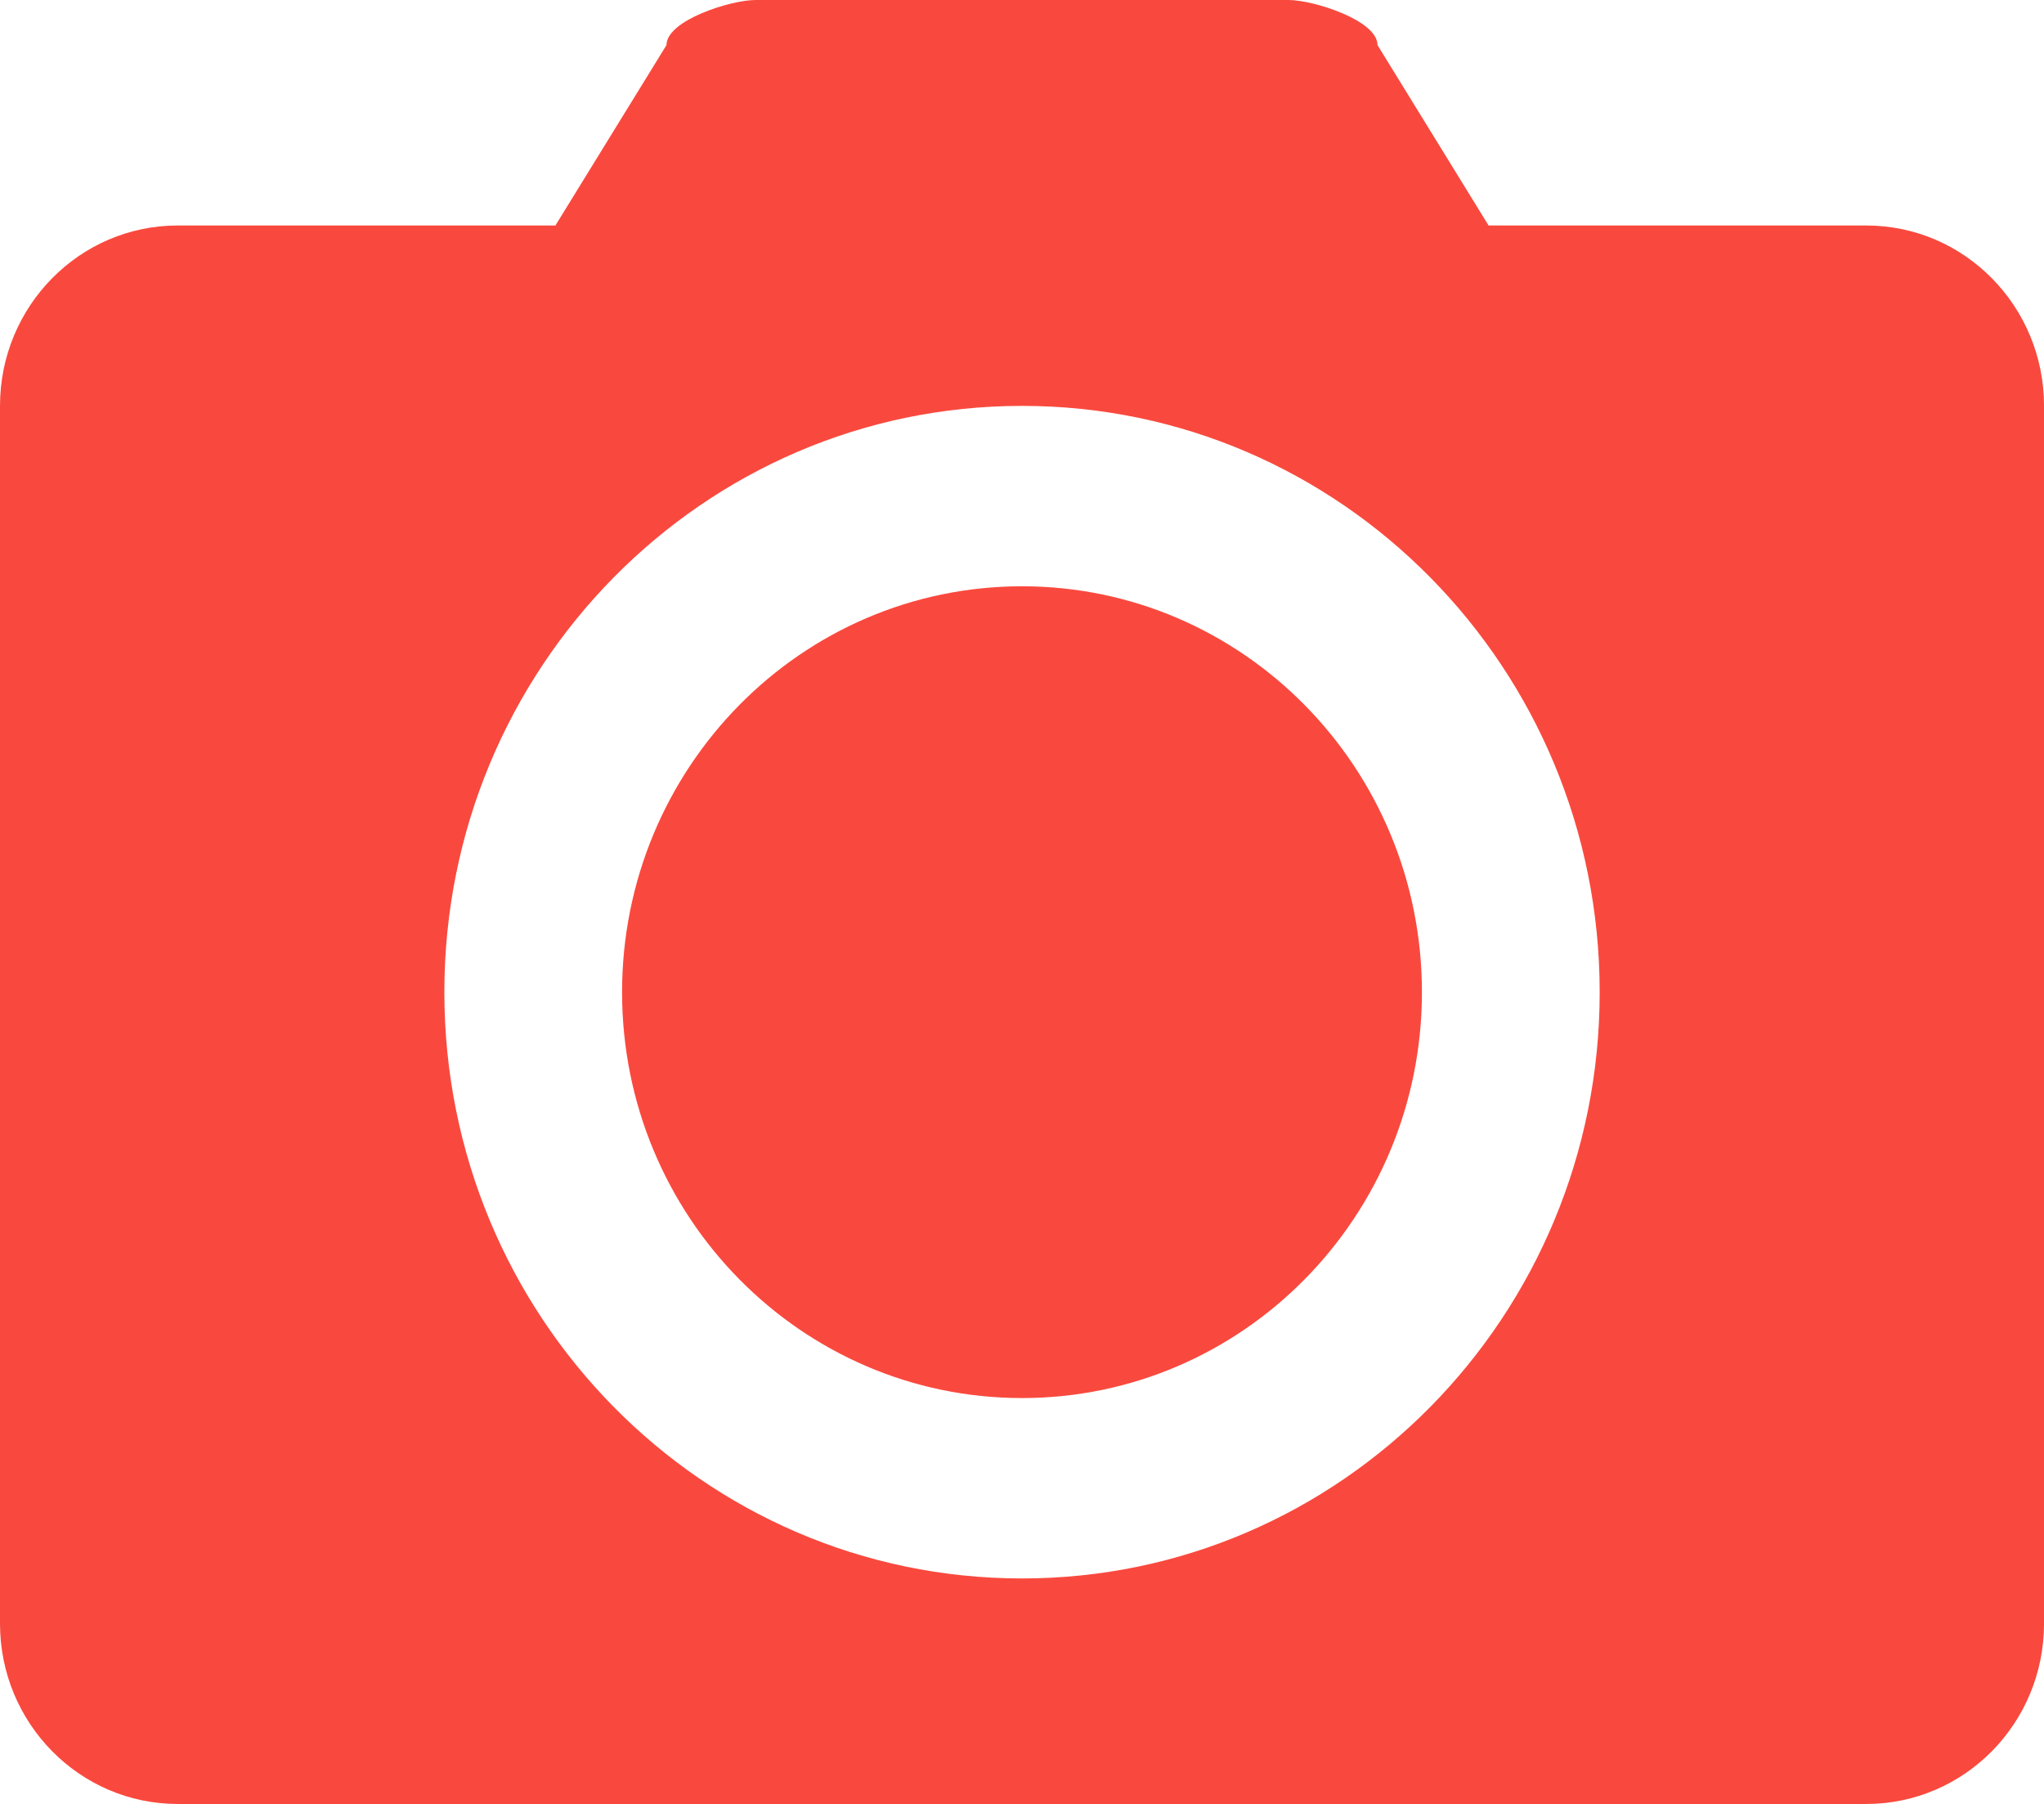 <?xml version="1.0" encoding="iso-8859-1"?>
<!-- Generator: Adobe Illustrator 15.0.0, SVG Export Plug-In . SVG Version: 6.00 Build 0)  -->
<!DOCTYPE svg PUBLIC "-//W3C//DTD SVG 1.1//EN" "http://www.w3.org/Graphics/SVG/1.1/DTD/svg11.dtd">
<svg fill="#f9493e" version="1.1" id="&#x56FE;&#x5C42;_1" xmlns="http://www.w3.org/2000/svg" xmlns:xlink="http://www.w3.org/1999/xlink" x="0px"
	 y="0px" width="50.999px" height="45.001px" viewBox="0 0 50.999 45.001" style="enable-background:new 0 0 50.999 45.001;"
	 xml:space="preserve">
<path d="M46.564,45.001H4.435c-2.449,0-4.435-2.015-4.435-4.5V10.125c0-2.485,1.985-4.5,4.435-4.5h9.423l2.771-4.5
	C16.63,0.504,18.235,0,18.848,0h13.304c0.612,0,2.218,0.504,2.218,1.125l2.771,4.5h9.424c2.449,0,4.435,2.015,4.435,4.5v30.376
	C50.999,42.987,49.014,45.001,46.564,45.001 M25.5,10.125c-7.96,0-14.413,6.548-14.413,14.625c0,8.078,6.453,14.625,14.413,14.625
	c7.959,0,14.413-6.547,14.413-14.624V24.75C39.912,16.673,33.459,10.125,25.5,10.125 M25.5,34.875
	c-5.511,0-9.979-4.533-9.979-10.125c0-5.591,4.467-10.125,9.979-10.125c5.51,0,9.978,4.533,9.978,10.125
	C35.478,30.343,31.01,34.875,25.5,34.875 M25.5,34.875 M25.5,34.875"/>
</svg>
